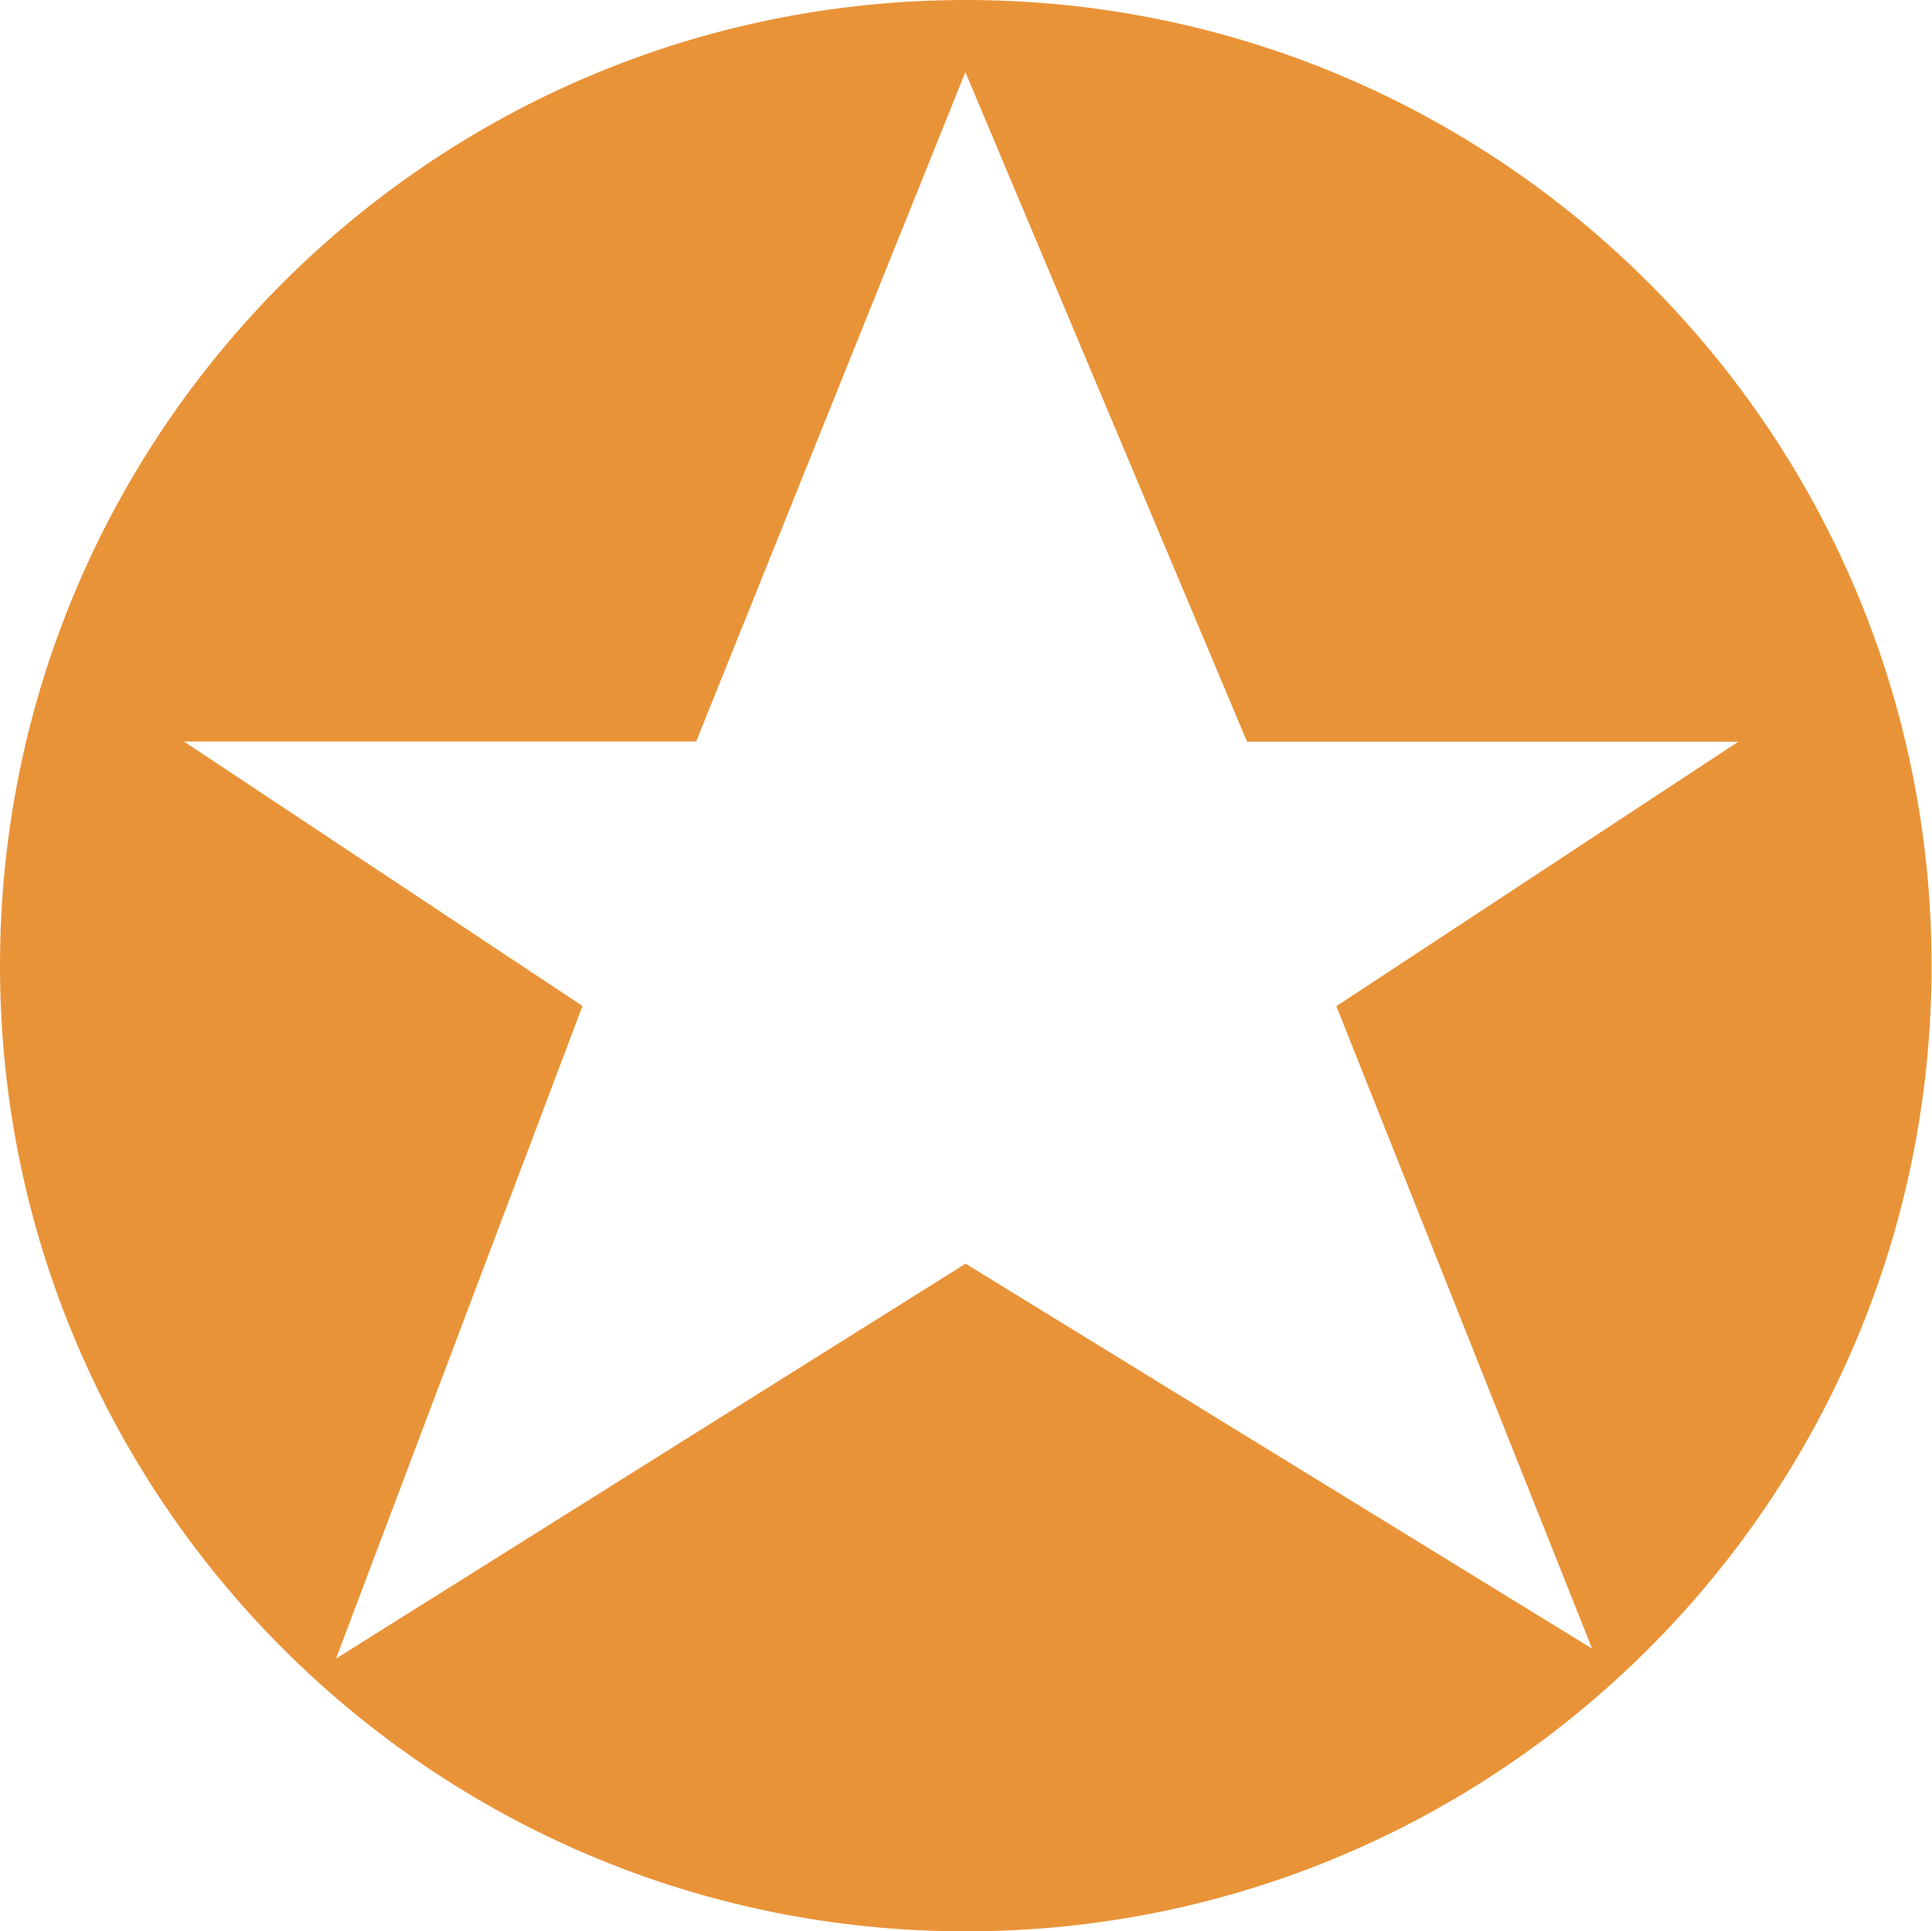 <?xml version="1.0" encoding="UTF-8"?>
<svg id="Layer_1" xmlns="http://www.w3.org/2000/svg" version="1.1" viewBox="0 0 91.08 91.05">
  <!-- Generator: Adobe Illustrator 29.3.1, SVG Export Plug-In . SVG Version: 2.1.0 Build 151)  -->
  <defs>
    <style>
      .st0 {
        fill: #e99338;
      }
    </style>
  </defs>
  <path class="st0" d="M45.53,0C20.38,0,0,20.38,0,45.53s20.38,45.53,45.53,45.53,45.53-20.38,45.53-45.53S70.67,0,45.53,0ZM75.07,77.74l-29.55-18.16-29.68,18.62,11.62-30.77-18.79-12.47h24.15L45.51,3.4l13.28,31.57h23.16l-18.95,12.47,12.06,30.3h.01Z"/>
</svg>